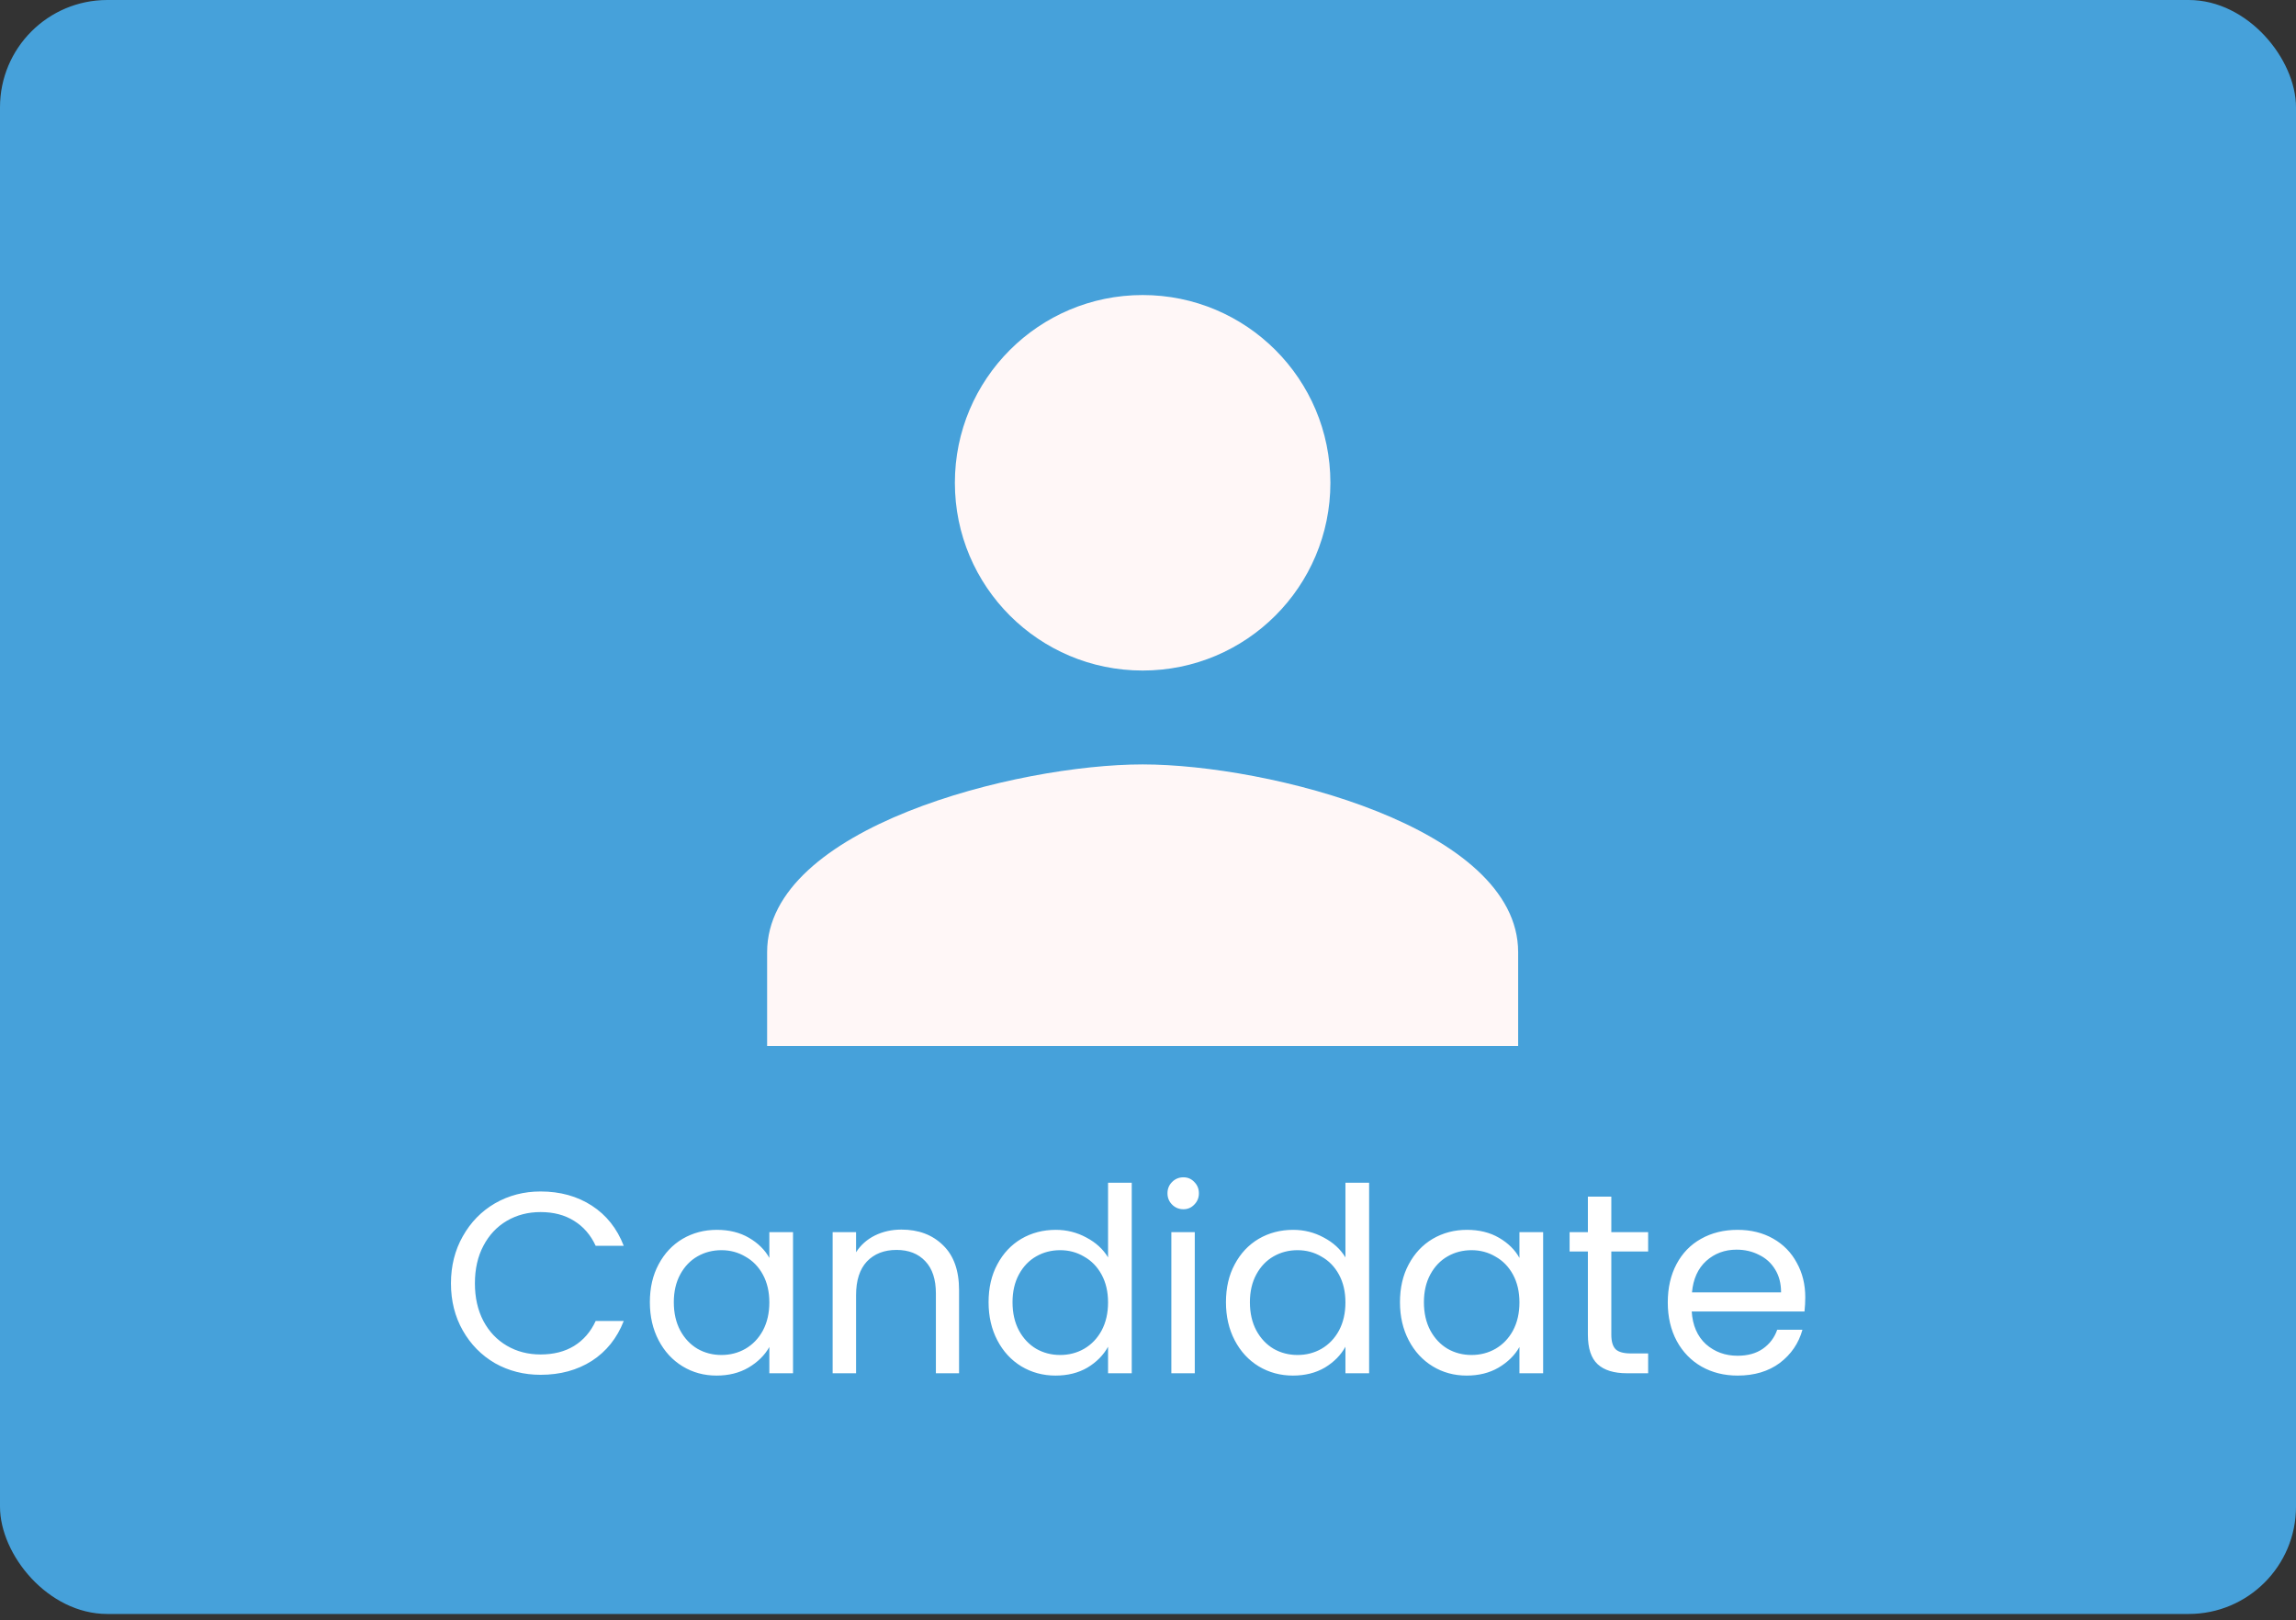 <svg width="214" height="151" viewBox="0 0 214 151" fill="none" xmlns="http://www.w3.org/2000/svg">
<rect x="0" y="0" width="214" height="151" fill="#333333" stroke="none"/>
<rect width="214" height="150.436" rx="10" fill="#46A1DA"/>
<path d="M42.032 119.624C42.032 117.992 42.4 116.528 43.136 115.232C43.872 113.92 44.872 112.896 46.136 112.16C47.416 111.424 48.832 111.056 50.384 111.056C52.208 111.056 53.8 111.496 55.16 112.376C56.52 113.256 57.512 114.504 58.136 116.12H55.52C55.056 115.112 54.384 114.336 53.504 113.792C52.64 113.248 51.6 112.976 50.384 112.976C49.216 112.976 48.168 113.248 47.24 113.792C46.312 114.336 45.584 115.112 45.056 116.12C44.528 117.112 44.264 118.28 44.264 119.624C44.264 120.952 44.528 122.12 45.056 123.128C45.584 124.12 46.312 124.888 47.24 125.432C48.168 125.976 49.216 126.248 50.384 126.248C51.6 126.248 52.64 125.984 53.504 125.456C54.384 124.912 55.056 124.136 55.52 123.128H58.136C57.512 124.728 56.52 125.968 55.16 126.848C53.8 127.712 52.208 128.144 50.384 128.144C48.832 128.144 47.416 127.784 46.136 127.064C44.872 126.328 43.872 125.312 43.136 124.016C42.4 122.72 42.032 121.256 42.032 119.624ZM60.571 121.376C60.571 120.032 60.843 118.856 61.387 117.848C61.931 116.824 62.675 116.032 63.619 115.472C64.579 114.912 65.643 114.632 66.811 114.632C67.963 114.632 68.963 114.88 69.811 115.376C70.659 115.872 71.291 116.496 71.707 117.248V114.848H73.915V128H71.707V125.552C71.275 126.32 70.627 126.96 69.763 127.472C68.915 127.968 67.923 128.216 66.787 128.216C65.619 128.216 64.563 127.928 63.619 127.352C62.675 126.776 61.931 125.968 61.387 124.928C60.843 123.888 60.571 122.704 60.571 121.376ZM71.707 121.4C71.707 120.408 71.507 119.544 71.107 118.808C70.707 118.072 70.163 117.512 69.475 117.128C68.803 116.728 68.059 116.528 67.243 116.528C66.427 116.528 65.683 116.72 65.011 117.104C64.339 117.488 63.803 118.048 63.403 118.784C63.003 119.52 62.803 120.384 62.803 121.376C62.803 122.384 63.003 123.264 63.403 124.016C63.803 124.752 64.339 125.32 65.011 125.72C65.683 126.104 66.427 126.296 67.243 126.296C68.059 126.296 68.803 126.104 69.475 125.72C70.163 125.32 70.707 124.752 71.107 124.016C71.507 123.264 71.707 122.392 71.707 121.4ZM84.014 114.608C85.614 114.608 86.91 115.096 87.902 116.072C88.894 117.032 89.39 118.424 89.39 120.248V128H87.23V120.56C87.23 119.248 86.902 118.248 86.246 117.56C85.59 116.856 84.694 116.504 83.558 116.504C82.406 116.504 81.486 116.864 80.798 117.584C80.126 118.304 79.79 119.352 79.79 120.728V128H77.606V114.848H79.79V116.72C80.222 116.048 80.806 115.528 81.542 115.16C82.294 114.792 83.118 114.608 84.014 114.608ZM92.141 121.376C92.141 120.032 92.413 118.856 92.957 117.848C93.501 116.824 94.245 116.032 95.189 115.472C96.149 114.912 97.221 114.632 98.405 114.632C99.429 114.632 100.381 114.872 101.261 115.352C102.141 115.816 102.813 116.432 103.277 117.2V110.24H105.485V128H103.277V125.528C102.845 126.312 102.205 126.96 101.357 127.472C100.509 127.968 99.517 128.216 98.381 128.216C97.213 128.216 96.149 127.928 95.189 127.352C94.245 126.776 93.501 125.968 92.957 124.928C92.413 123.888 92.141 122.704 92.141 121.376ZM103.277 121.4C103.277 120.408 103.077 119.544 102.677 118.808C102.277 118.072 101.733 117.512 101.045 117.128C100.373 116.728 99.629 116.528 98.813 116.528C97.997 116.528 97.253 116.72 96.581 117.104C95.909 117.488 95.373 118.048 94.973 118.784C94.573 119.52 94.373 120.384 94.373 121.376C94.373 122.384 94.573 123.264 94.973 124.016C95.373 124.752 95.909 125.32 96.581 125.72C97.253 126.104 97.997 126.296 98.813 126.296C99.629 126.296 100.373 126.104 101.045 125.72C101.733 125.32 102.277 124.752 102.677 124.016C103.077 123.264 103.277 122.392 103.277 121.4ZM110.304 112.712C109.888 112.712 109.536 112.568 109.248 112.28C108.96 111.992 108.816 111.64 108.816 111.224C108.816 110.808 108.96 110.456 109.248 110.168C109.536 109.88 109.888 109.736 110.304 109.736C110.704 109.736 111.04 109.88 111.312 110.168C111.6 110.456 111.744 110.808 111.744 111.224C111.744 111.64 111.6 111.992 111.312 112.28C111.04 112.568 110.704 112.712 110.304 112.712ZM111.36 114.848V128H109.176V114.848H111.36ZM114.266 121.376C114.266 120.032 114.538 118.856 115.082 117.848C115.626 116.824 116.37 116.032 117.314 115.472C118.274 114.912 119.346 114.632 120.53 114.632C121.554 114.632 122.506 114.872 123.386 115.352C124.266 115.816 124.938 116.432 125.402 117.2V110.24H127.61V128H125.402V125.528C124.97 126.312 124.33 126.96 123.482 127.472C122.634 127.968 121.642 128.216 120.506 128.216C119.338 128.216 118.274 127.928 117.314 127.352C116.37 126.776 115.626 125.968 115.082 124.928C114.538 123.888 114.266 122.704 114.266 121.376ZM125.402 121.4C125.402 120.408 125.202 119.544 124.802 118.808C124.402 118.072 123.858 117.512 123.17 117.128C122.498 116.728 121.754 116.528 120.938 116.528C120.122 116.528 119.378 116.72 118.706 117.104C118.034 117.488 117.498 118.048 117.098 118.784C116.698 119.52 116.498 120.384 116.498 121.376C116.498 122.384 116.698 123.264 117.098 124.016C117.498 124.752 118.034 125.32 118.706 125.72C119.378 126.104 120.122 126.296 120.938 126.296C121.754 126.296 122.498 126.104 123.17 125.72C123.858 125.32 124.402 124.752 124.802 124.016C125.202 123.264 125.402 122.392 125.402 121.4ZM130.485 121.376C130.485 120.032 130.757 118.856 131.301 117.848C131.845 116.824 132.589 116.032 133.533 115.472C134.493 114.912 135.557 114.632 136.725 114.632C137.877 114.632 138.877 114.88 139.725 115.376C140.573 115.872 141.205 116.496 141.621 117.248V114.848H143.829V128H141.621V125.552C141.189 126.32 140.541 126.96 139.677 127.472C138.829 127.968 137.837 128.216 136.701 128.216C135.533 128.216 134.477 127.928 133.533 127.352C132.589 126.776 131.845 125.968 131.301 124.928C130.757 123.888 130.485 122.704 130.485 121.376ZM141.621 121.4C141.621 120.408 141.421 119.544 141.021 118.808C140.621 118.072 140.077 117.512 139.389 117.128C138.717 116.728 137.973 116.528 137.157 116.528C136.341 116.528 135.597 116.72 134.925 117.104C134.253 117.488 133.717 118.048 133.317 118.784C132.917 119.52 132.717 120.384 132.717 121.376C132.717 122.384 132.917 123.264 133.317 124.016C133.717 124.752 134.253 125.32 134.925 125.72C135.597 126.104 136.341 126.296 137.157 126.296C137.973 126.296 138.717 126.104 139.389 125.72C140.077 125.32 140.621 124.752 141.021 124.016C141.421 123.264 141.621 122.392 141.621 121.4ZM150.184 116.648V124.4C150.184 125.04 150.32 125.496 150.592 125.768C150.864 126.024 151.336 126.152 152.008 126.152H153.616V128H151.648C150.432 128 149.52 127.72 148.912 127.16C148.304 126.6 148 125.68 148 124.4V116.648H146.296V114.848H148V111.536H150.184V114.848H153.616V116.648H150.184ZM168.262 120.92C168.262 121.336 168.238 121.776 168.19 122.24H157.678C157.758 123.536 158.198 124.552 158.998 125.288C159.814 126.008 160.798 126.368 161.95 126.368C162.894 126.368 163.678 126.152 164.302 125.72C164.942 125.272 165.39 124.68 165.646 123.944H167.998C167.646 125.208 166.942 126.24 165.886 127.04C164.83 127.824 163.518 128.216 161.95 128.216C160.702 128.216 159.582 127.936 158.59 127.376C157.614 126.816 156.846 126.024 156.286 125C155.726 123.96 155.446 122.76 155.446 121.4C155.446 120.04 155.718 118.848 156.262 117.824C156.806 116.8 157.566 116.016 158.542 115.472C159.534 114.912 160.67 114.632 161.95 114.632C163.198 114.632 164.302 114.904 165.262 115.448C166.222 115.992 166.958 116.744 167.47 117.704C167.998 118.648 168.262 119.72 168.262 120.92ZM166.006 120.464C166.006 119.632 165.822 118.92 165.454 118.328C165.086 117.72 164.582 117.264 163.942 116.96C163.318 116.64 162.622 116.48 161.854 116.48C160.75 116.48 159.806 116.832 159.022 117.536C158.254 118.24 157.814 119.216 157.702 120.464H166.006Z" fill="white"/>
<path d="M106.5 62.5C116.169 62.5 124 54.669 124 45C124 35.331 116.169 27.5 106.5 27.5C96.831 27.5 89 35.331 89 45C89 54.669 96.831 62.5 106.5 62.5ZM106.5 71.25C94.819 71.25 71.5 77.112 71.5 88.75V97.5H141.5V88.75C141.5 77.112 118.181 71.25 106.5 71.25Z" fill="#FFF7F7"/>
</svg>
